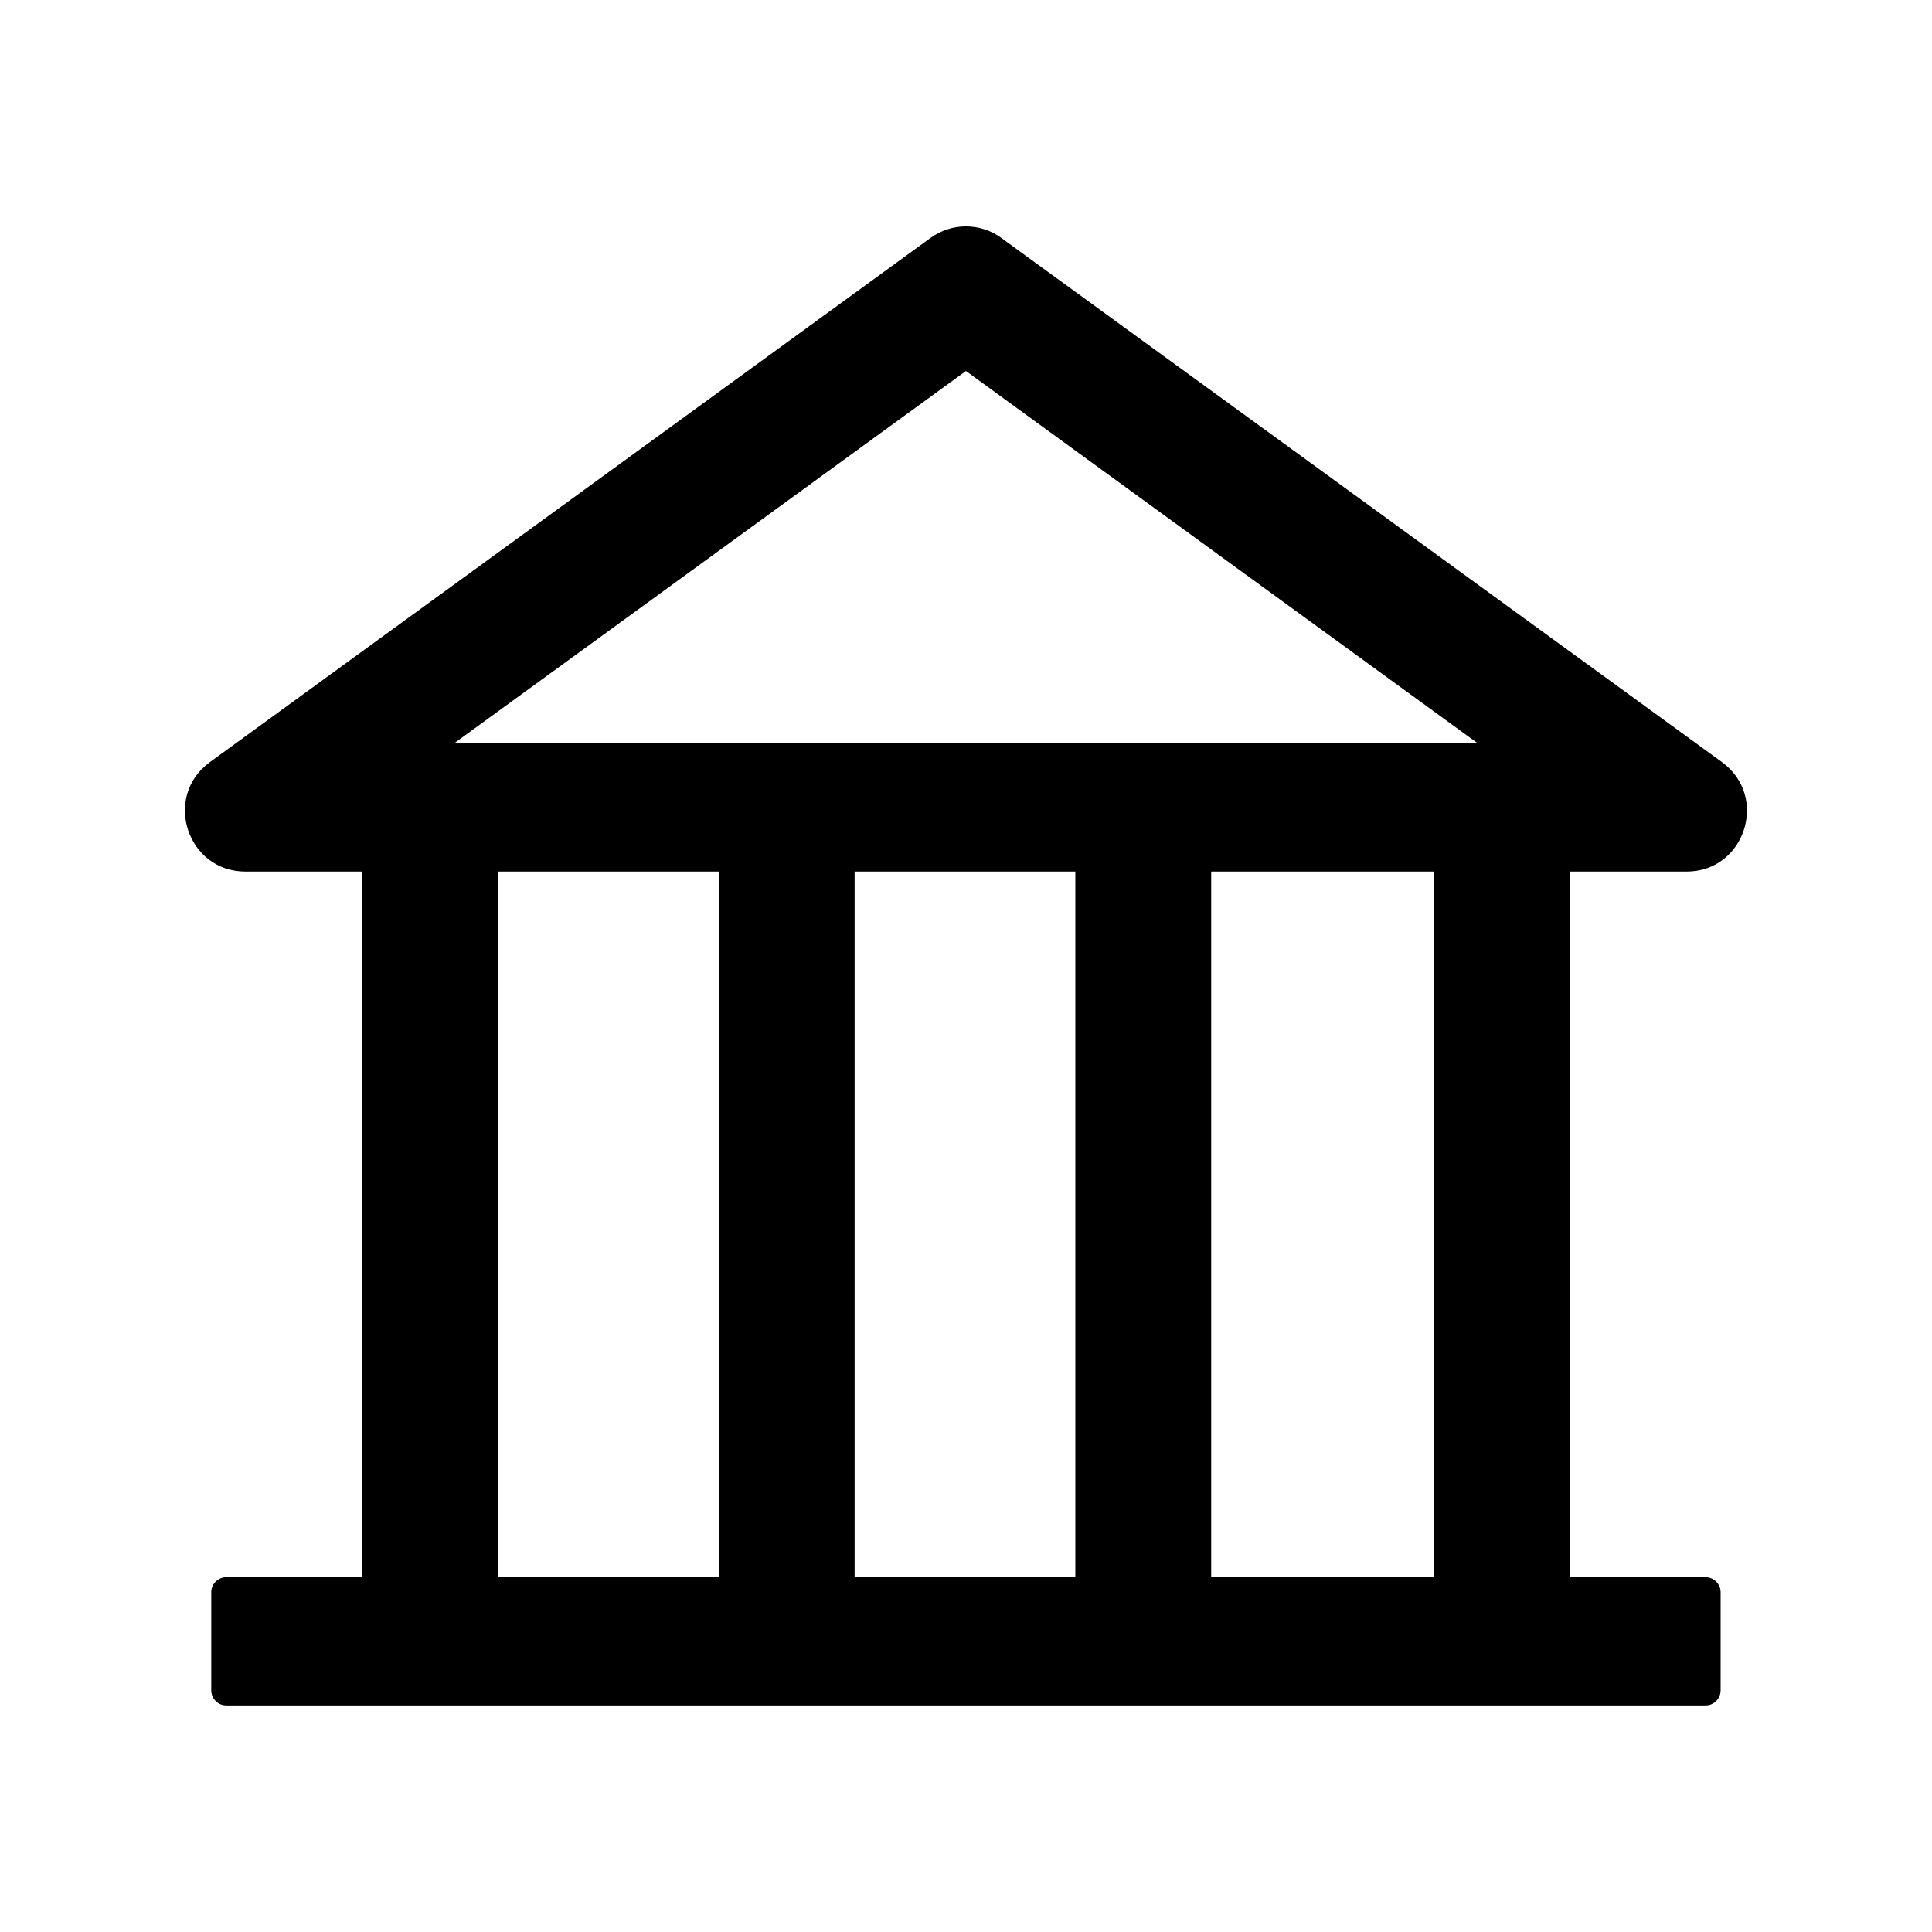 <svg width="32" height="32" viewBox="0 0 32 32" fill="none" xmlns="http://www.w3.org/2000/svg">
<path d="M27.936 14.436C28.902 14.436 29.305 13.195 28.521 12.623L16.586 3.942C16.416 3.817 16.21 3.75 15.999 3.75C15.788 3.75 15.582 3.817 15.411 3.942L3.477 12.623C2.693 13.192 3.096 14.436 4.065 14.436H5.999V26.123H3.749C3.611 26.123 3.499 26.236 3.499 26.373V27.998C3.499 28.136 3.611 28.248 3.749 28.248H28.249C28.386 28.248 28.499 28.136 28.499 27.998V26.373C28.499 26.236 28.386 26.123 28.249 26.123H25.999V14.436H27.936ZM15.999 6.145L24.471 12.308H7.527L15.999 6.145ZM8.249 14.436H11.905V26.123H8.249V14.436ZM14.155 14.436H17.811V26.123H14.155V14.436ZM23.749 26.123H20.061V14.436H23.749V26.123Z" fill="black"/>
</svg>
